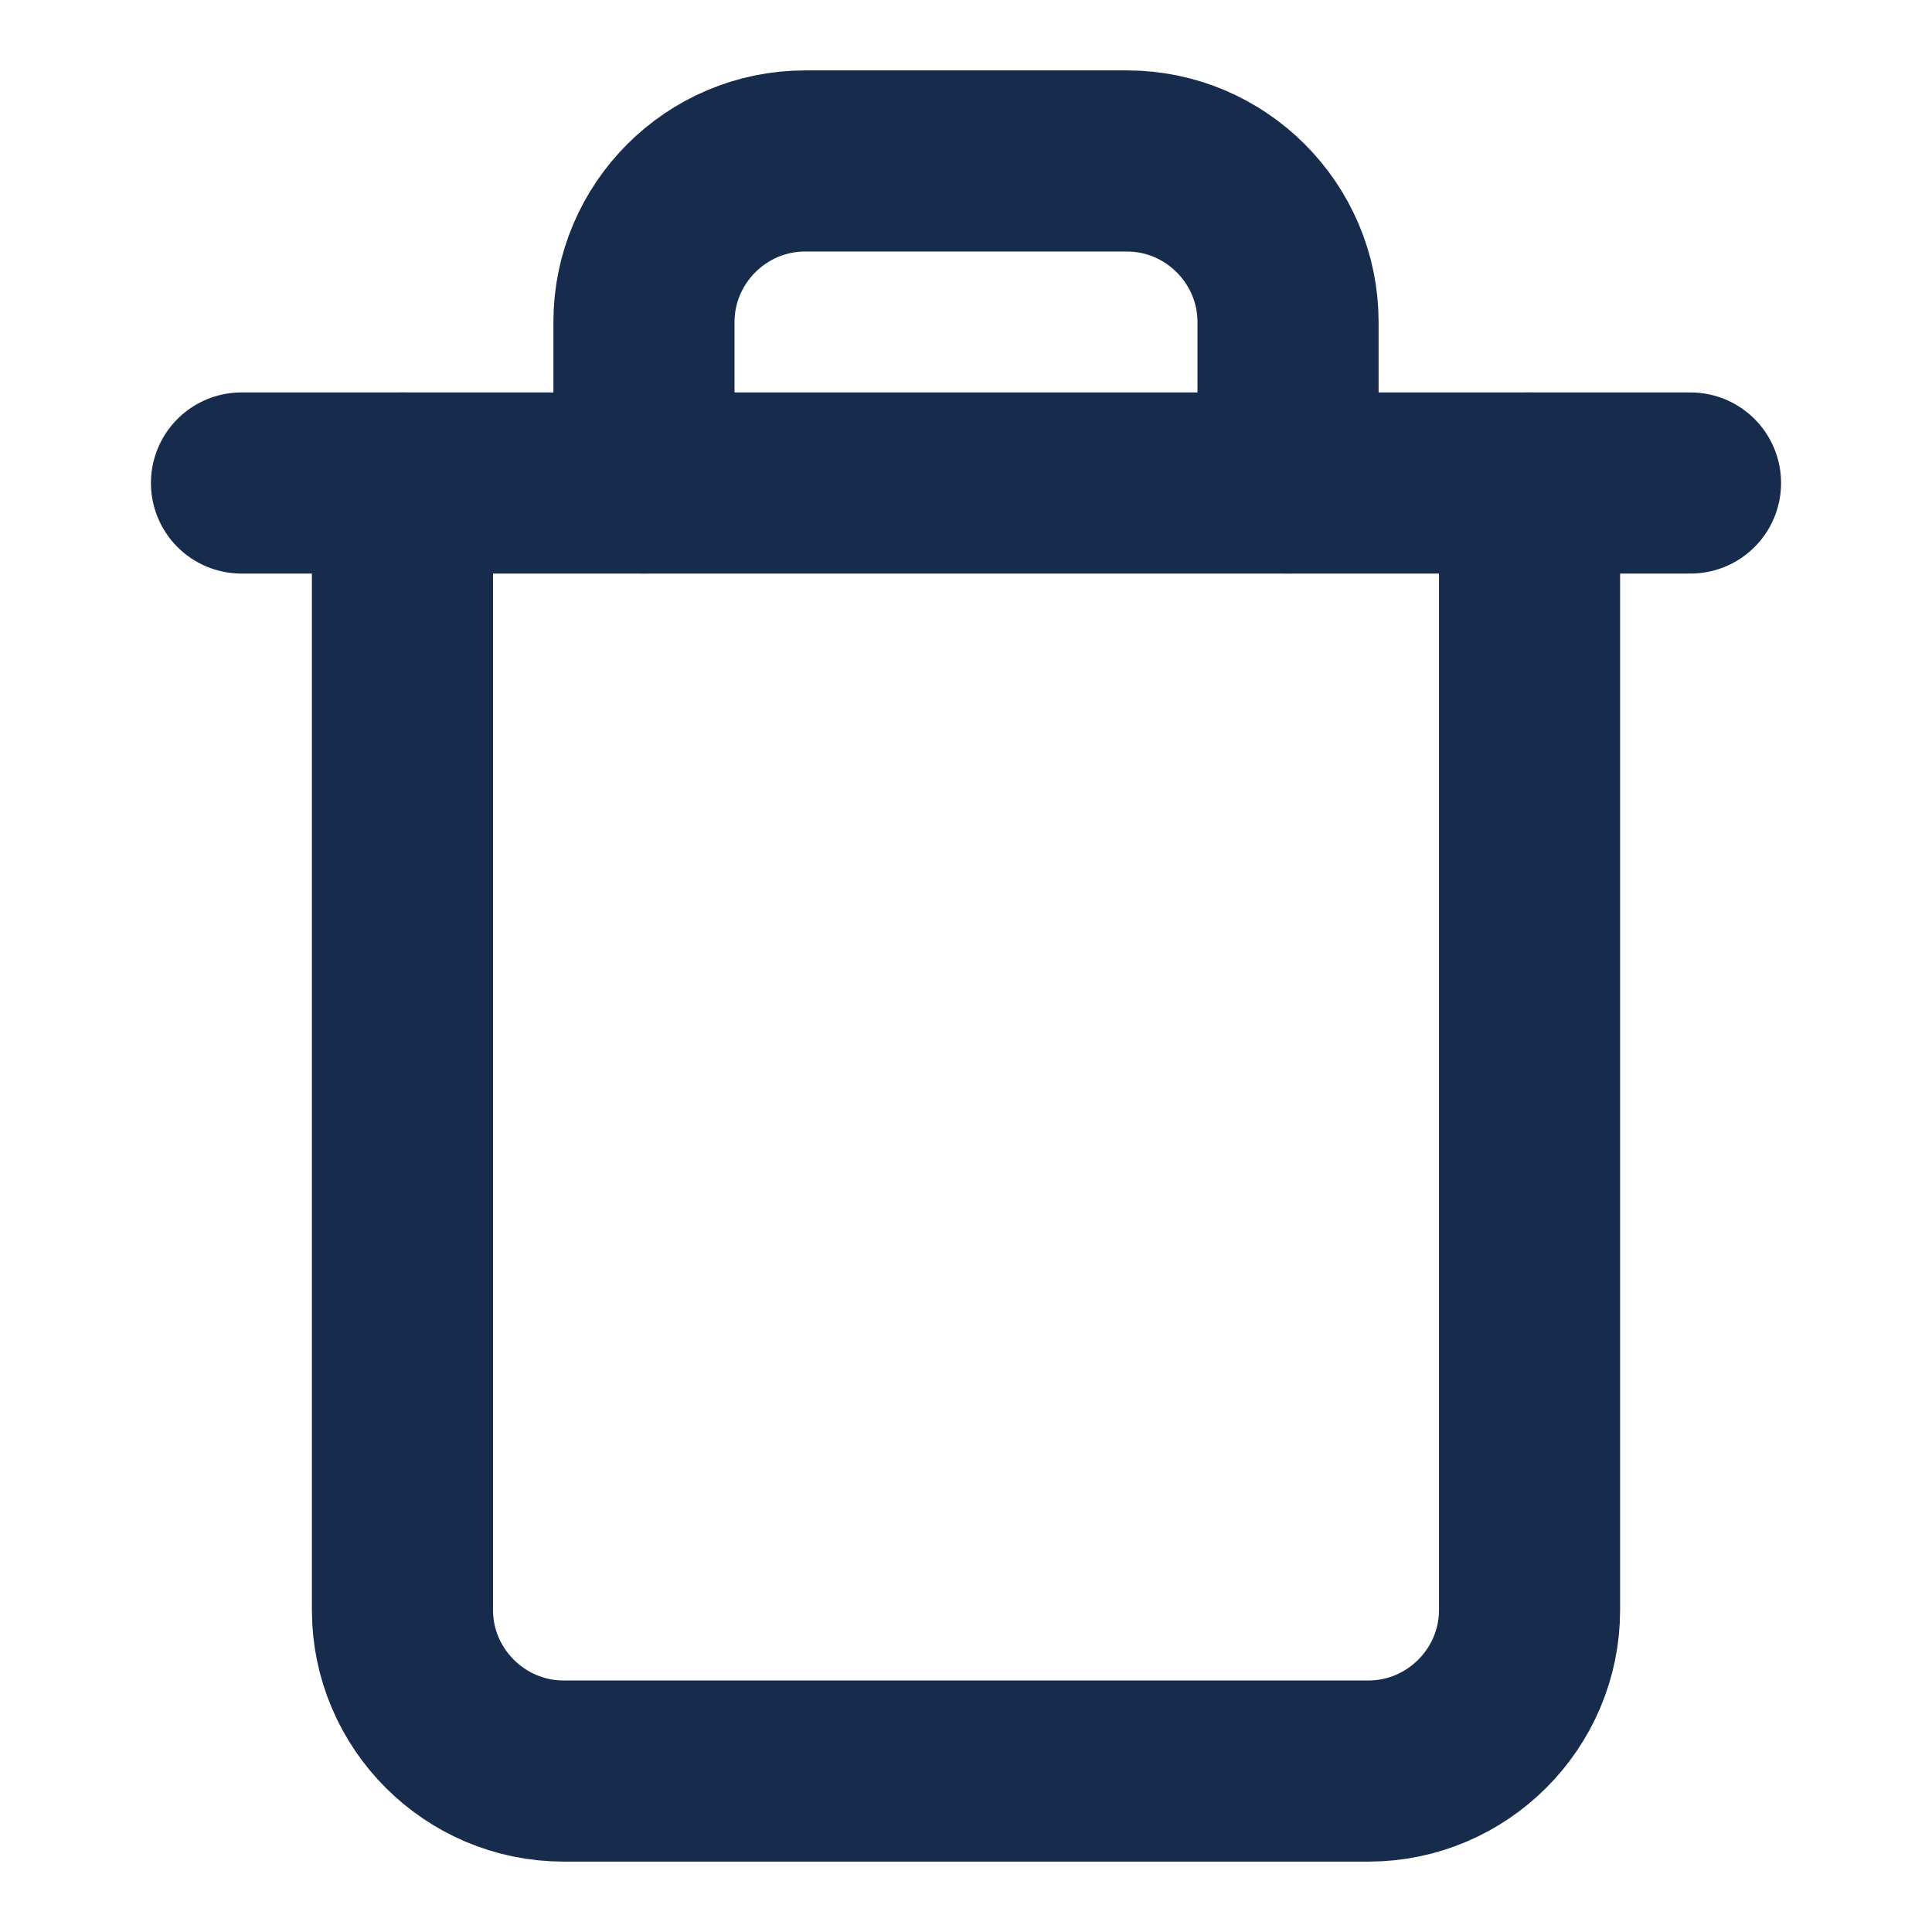 <svg width="16" height="16" viewBox="0 0 16 16" fill="none" xmlns="http://www.w3.org/2000/svg">
<mask id="mask0_1465_8761" style="mask-type:luminance" maskUnits="userSpaceOnUse" x="0" y="0" width="16" height="16">
<path d="M16 0H0V16H16V0Z" fill="white"/>
</mask>
<g mask="url(#mask0_1465_8761)">
<path d="M2 4H3.333H14" stroke="#172B4D" stroke-width="1.5" stroke-linecap="round" stroke-linejoin="round"/>
<path d="M12.667 4V13.334C12.667 14.067 12.067 14.667 11.333 14.667H4.667C3.933 14.667 3.333 14.067 3.333 13.334V4M5.333 4V2.667C5.333 1.933 5.933 1.333 6.667 1.333H9.333C10.067 1.333 10.667 1.933 10.667 2.667V4" stroke="#172B4D" stroke-width="1.5" stroke-linecap="round" stroke-linejoin="round"/>
</g>
</svg>
